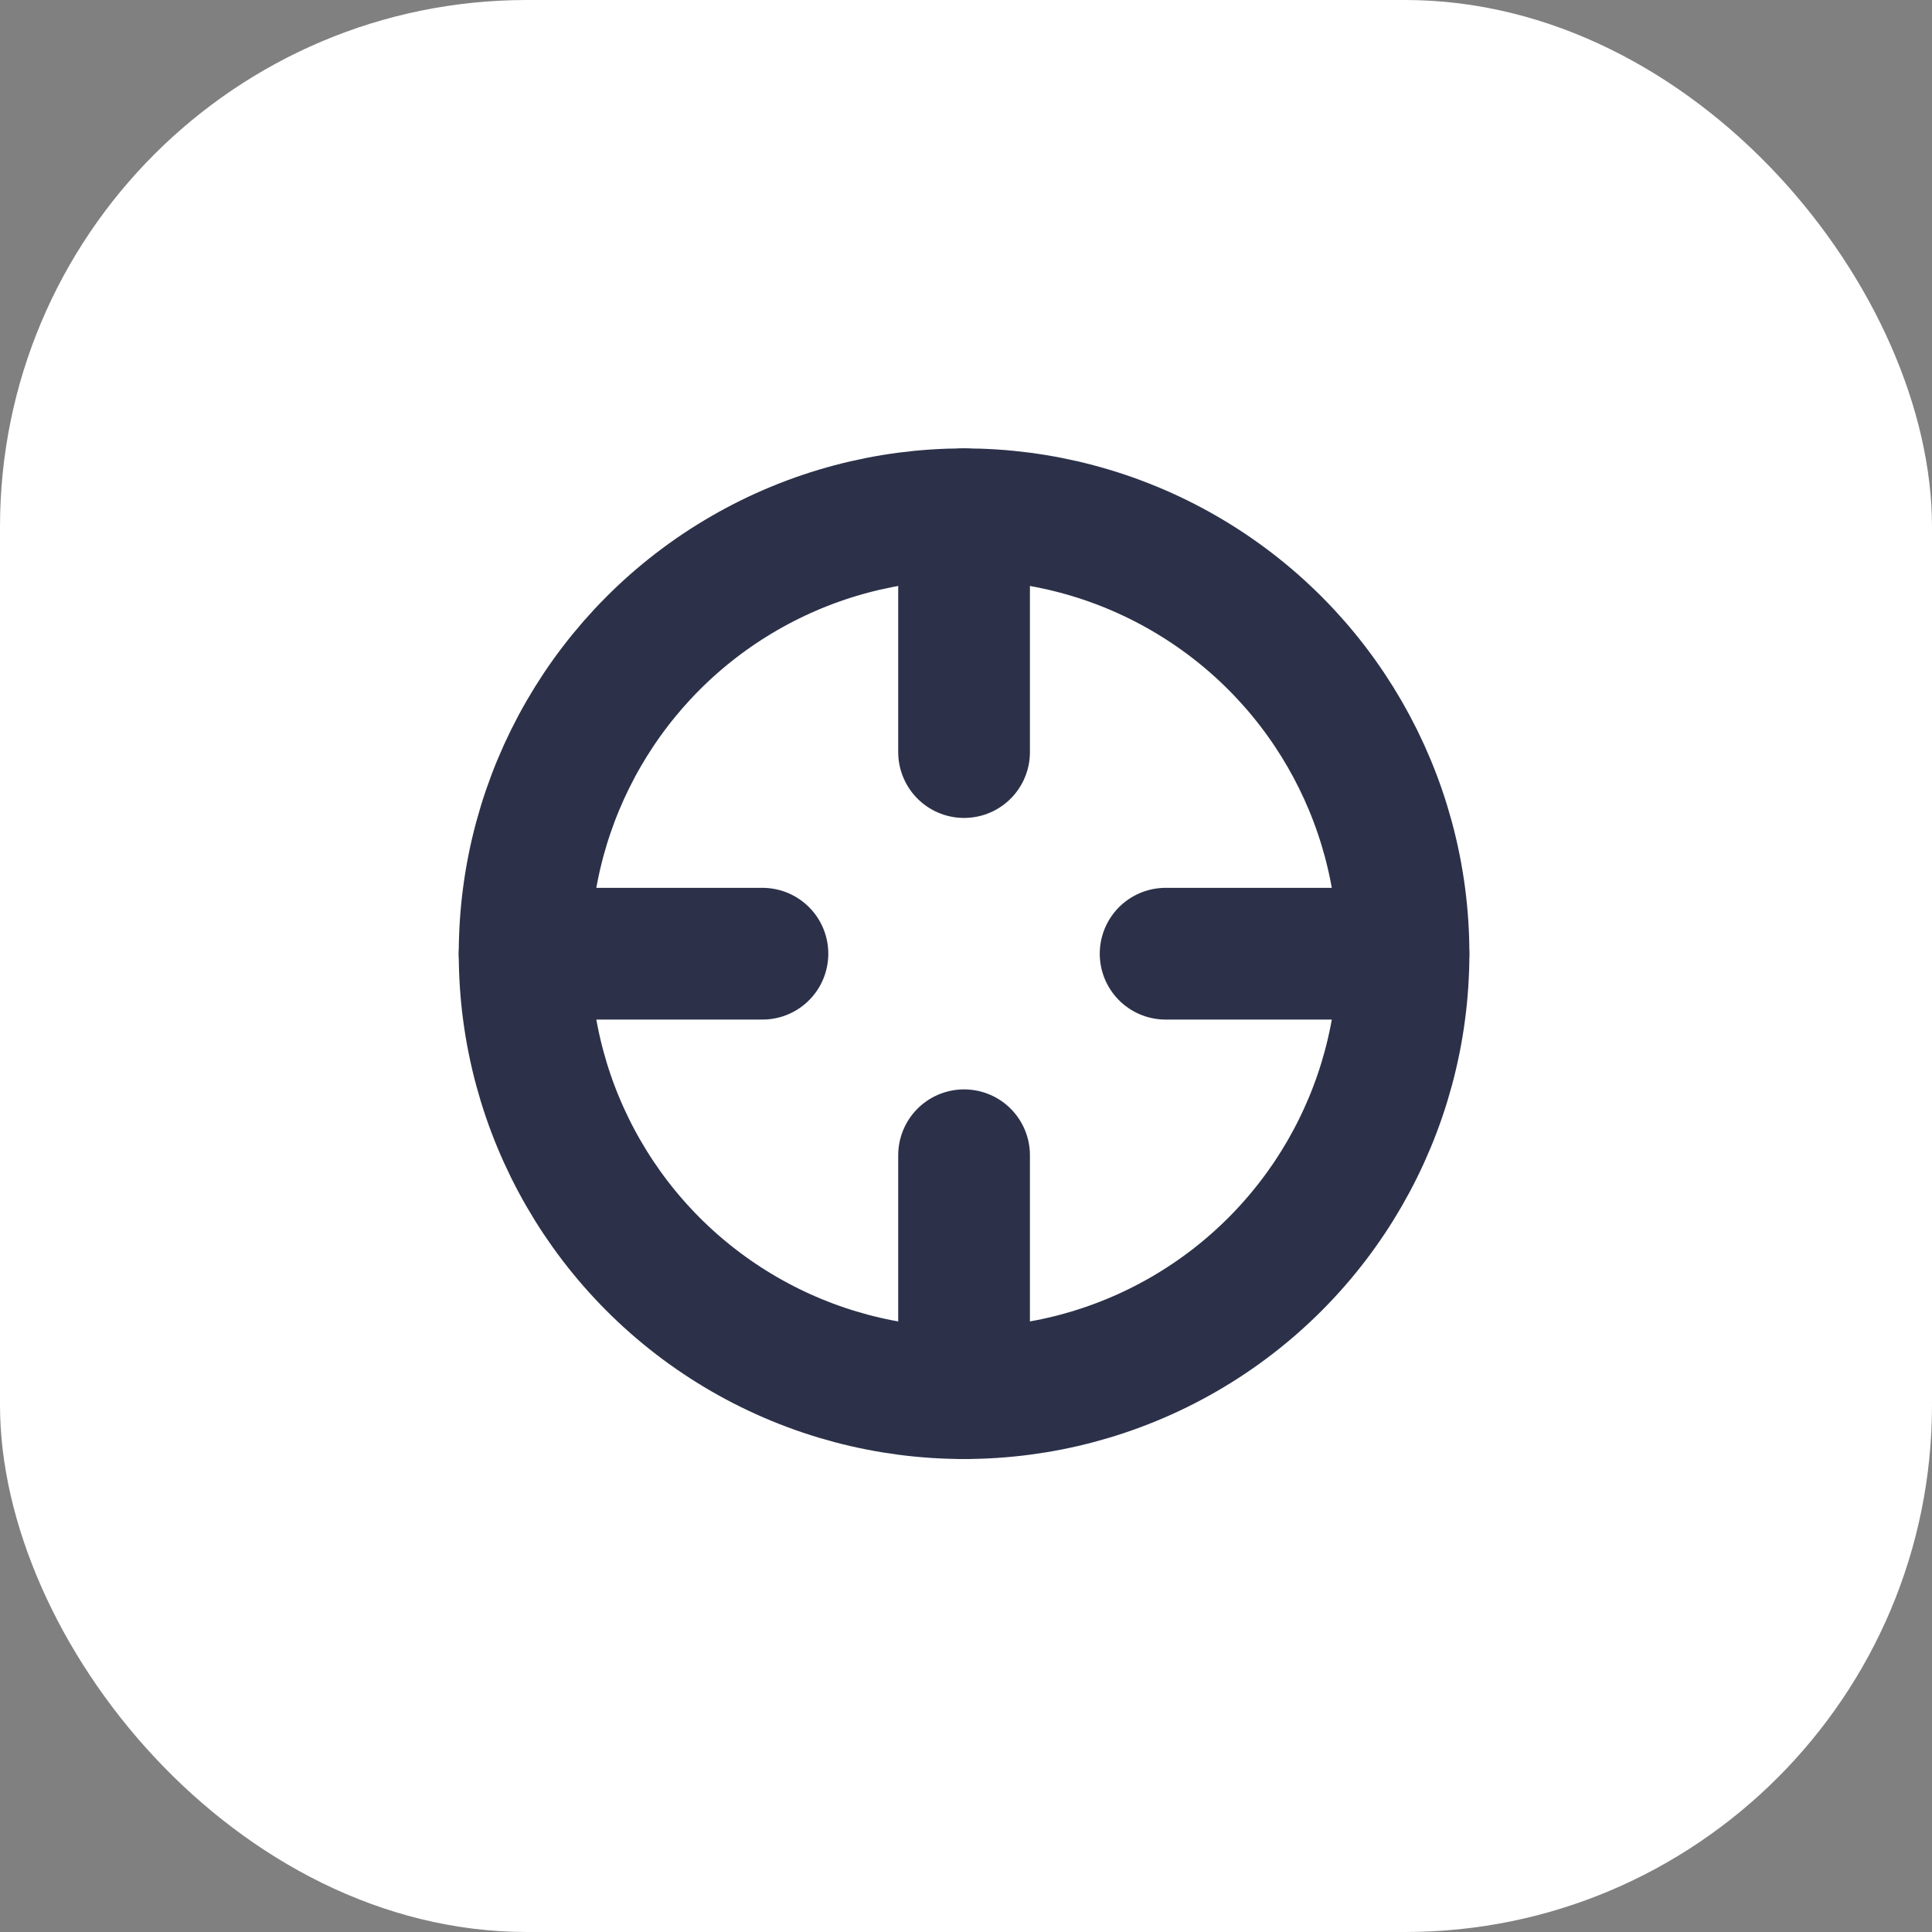 <svg xmlns="http://www.w3.org/2000/svg" width="22" height="22" viewBox="0 0 22 22">
  <rect x="0" y="0" width="22" height="22" fill="#808080" stroke="none"/>
  <g id="Group_732" data-name="Group 732" transform="translate(-25 -214)">
    <rect id="Rectangle_368" data-name="Rectangle 368" width="22" height="22" rx="6" transform="translate(25 214)" fill="#fff"/>
    <g id="Group_637" data-name="Group 637" transform="translate(30.974 219.856)">
      <circle id="Ellipse_18" data-name="Ellipse 18" cx="5.004" cy="5.004" r="5.004" fill="none" stroke="#2c3149" stroke-linecap="round" stroke-linejoin="round" stroke-width="1.5"/>
      <line id="Line_84" data-name="Line 84" y2="2.708" transform="translate(5.004)" fill="none" stroke="#2c3149" stroke-linecap="round" stroke-linejoin="round" stroke-width="1.5"/>
      <line id="Line_85" data-name="Line 85" y2="2.708" transform="translate(5.004 7.299)" fill="none" stroke="#2c3149" stroke-linecap="round" stroke-linejoin="round" stroke-width="1.5"/>
      <line id="Line_86" data-name="Line 86" x2="2.708" transform="translate(0 5.004)" fill="none" stroke="#2c3149" stroke-linecap="round" stroke-linejoin="round" stroke-width="1.5"/>
      <line id="Line_87" data-name="Line 87" x2="2.708" transform="translate(7.299 5.004)" fill="none" stroke="#2c3149" stroke-linecap="round" stroke-linejoin="round" stroke-width="1.5"/>
    </g>
  </g>
</svg>
